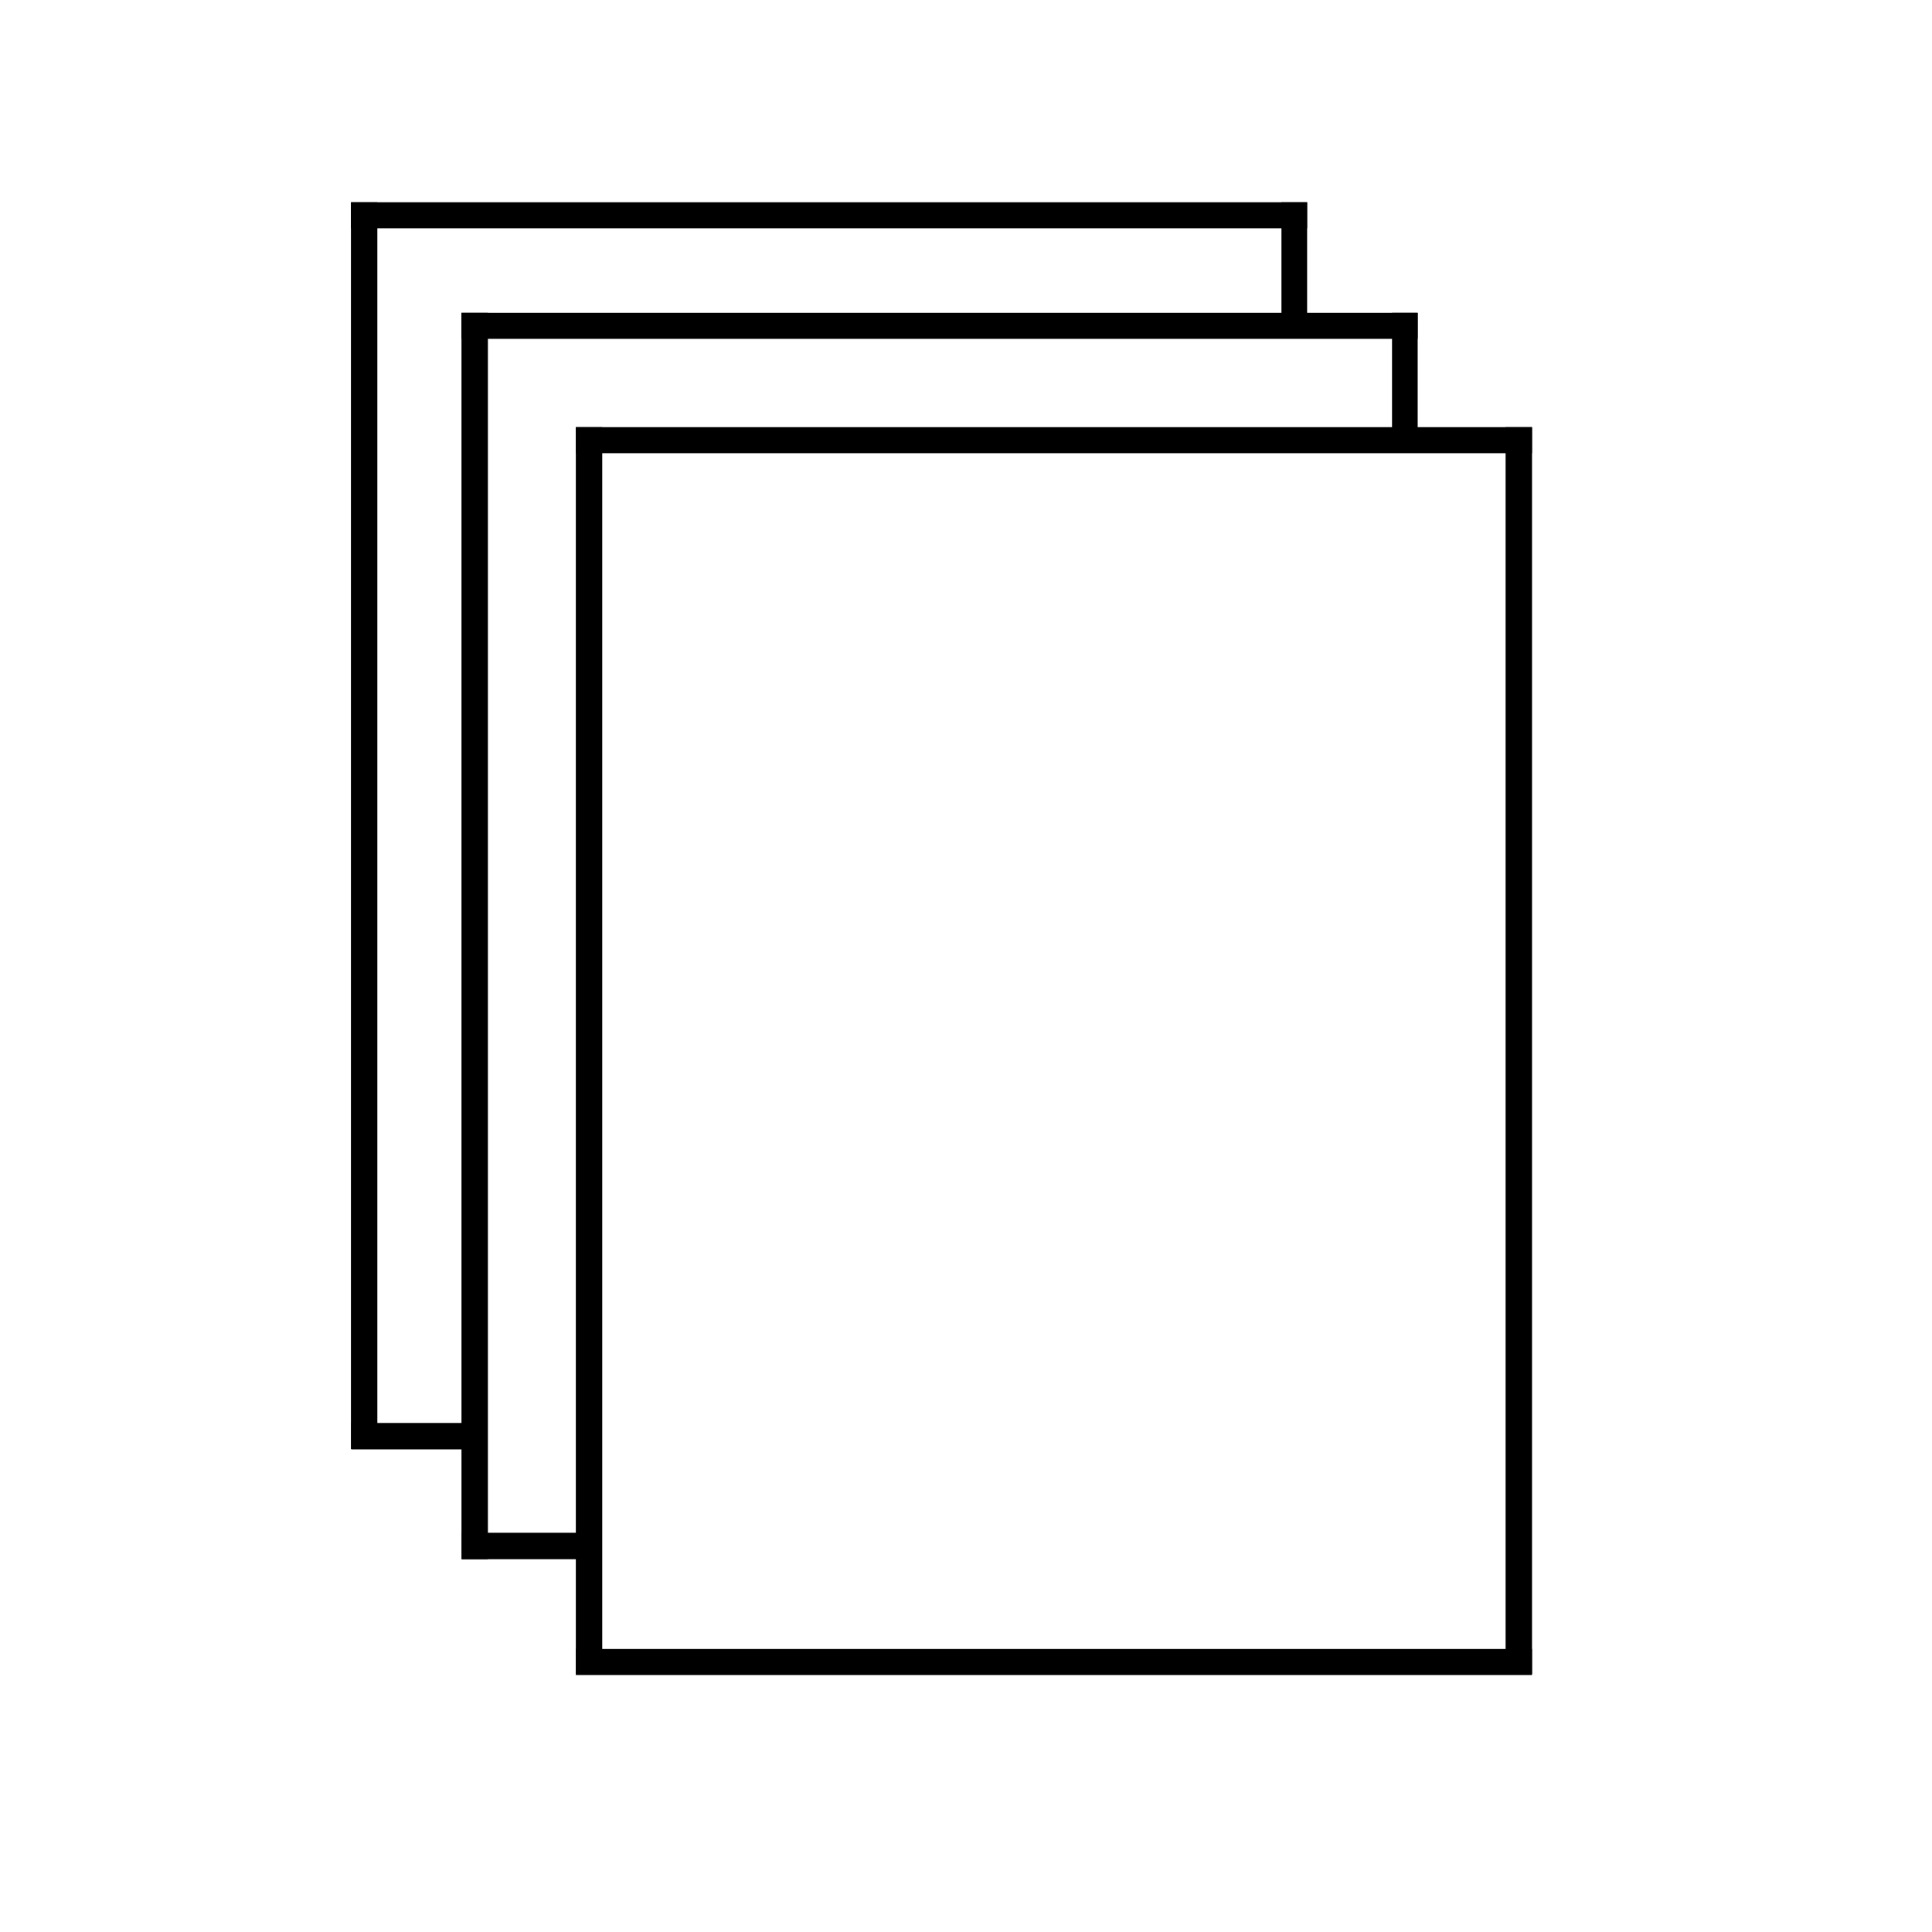 <?xml version="1.0" encoding="utf-8"?>
<!-- Generator: Adobe Illustrator 19.0.0, SVG Export Plug-In . SVG Version: 6.00 Build 0)  -->
<svg version="1.1" id="Layer_3" xmlns="http://www.w3.org/2000/svg" xmlns:xlink="http://www.w3.org/1999/xlink" x="0px" y="0px"
	 viewBox="-49 141 512 512" style="enable-background:new -49 141 512 512;" xml:space="preserve">
<g>
	<g>
		<rect x="73.3" y="223.9" width="7" height="330.3"/>
		<rect x="73.3" y="223.9" width="253.4" height="6.9"/>
		<rect x="319.9" y="223.9" width="6.8" height="30.8"/>
		<rect x="73.4" y="547.2" width="30.7" height="7"/>
	</g>
	<g>
		<rect x="103.6" y="254.2" width="7" height="330.4"/>
		<rect x="103.6" y="254.2" width="253.4" height="6.9"/>
		<rect x="350" y="254.2" width="7" height="330.4"/>
		<rect x="103.6" y="578" width="253.4" height="6.9"/>
	</g>
	<g>
		<rect x="44" y="194.6" width="7" height="330.4"/>
		<rect x="44" y="194.6" width="253.4" height="6.9"/>
		<rect x="290.6" y="194.6" width="6.8" height="30.8"/>
		<rect x="44.1" y="518.1" width="30.7" height="7"/>
	</g>
</g>
</svg>
